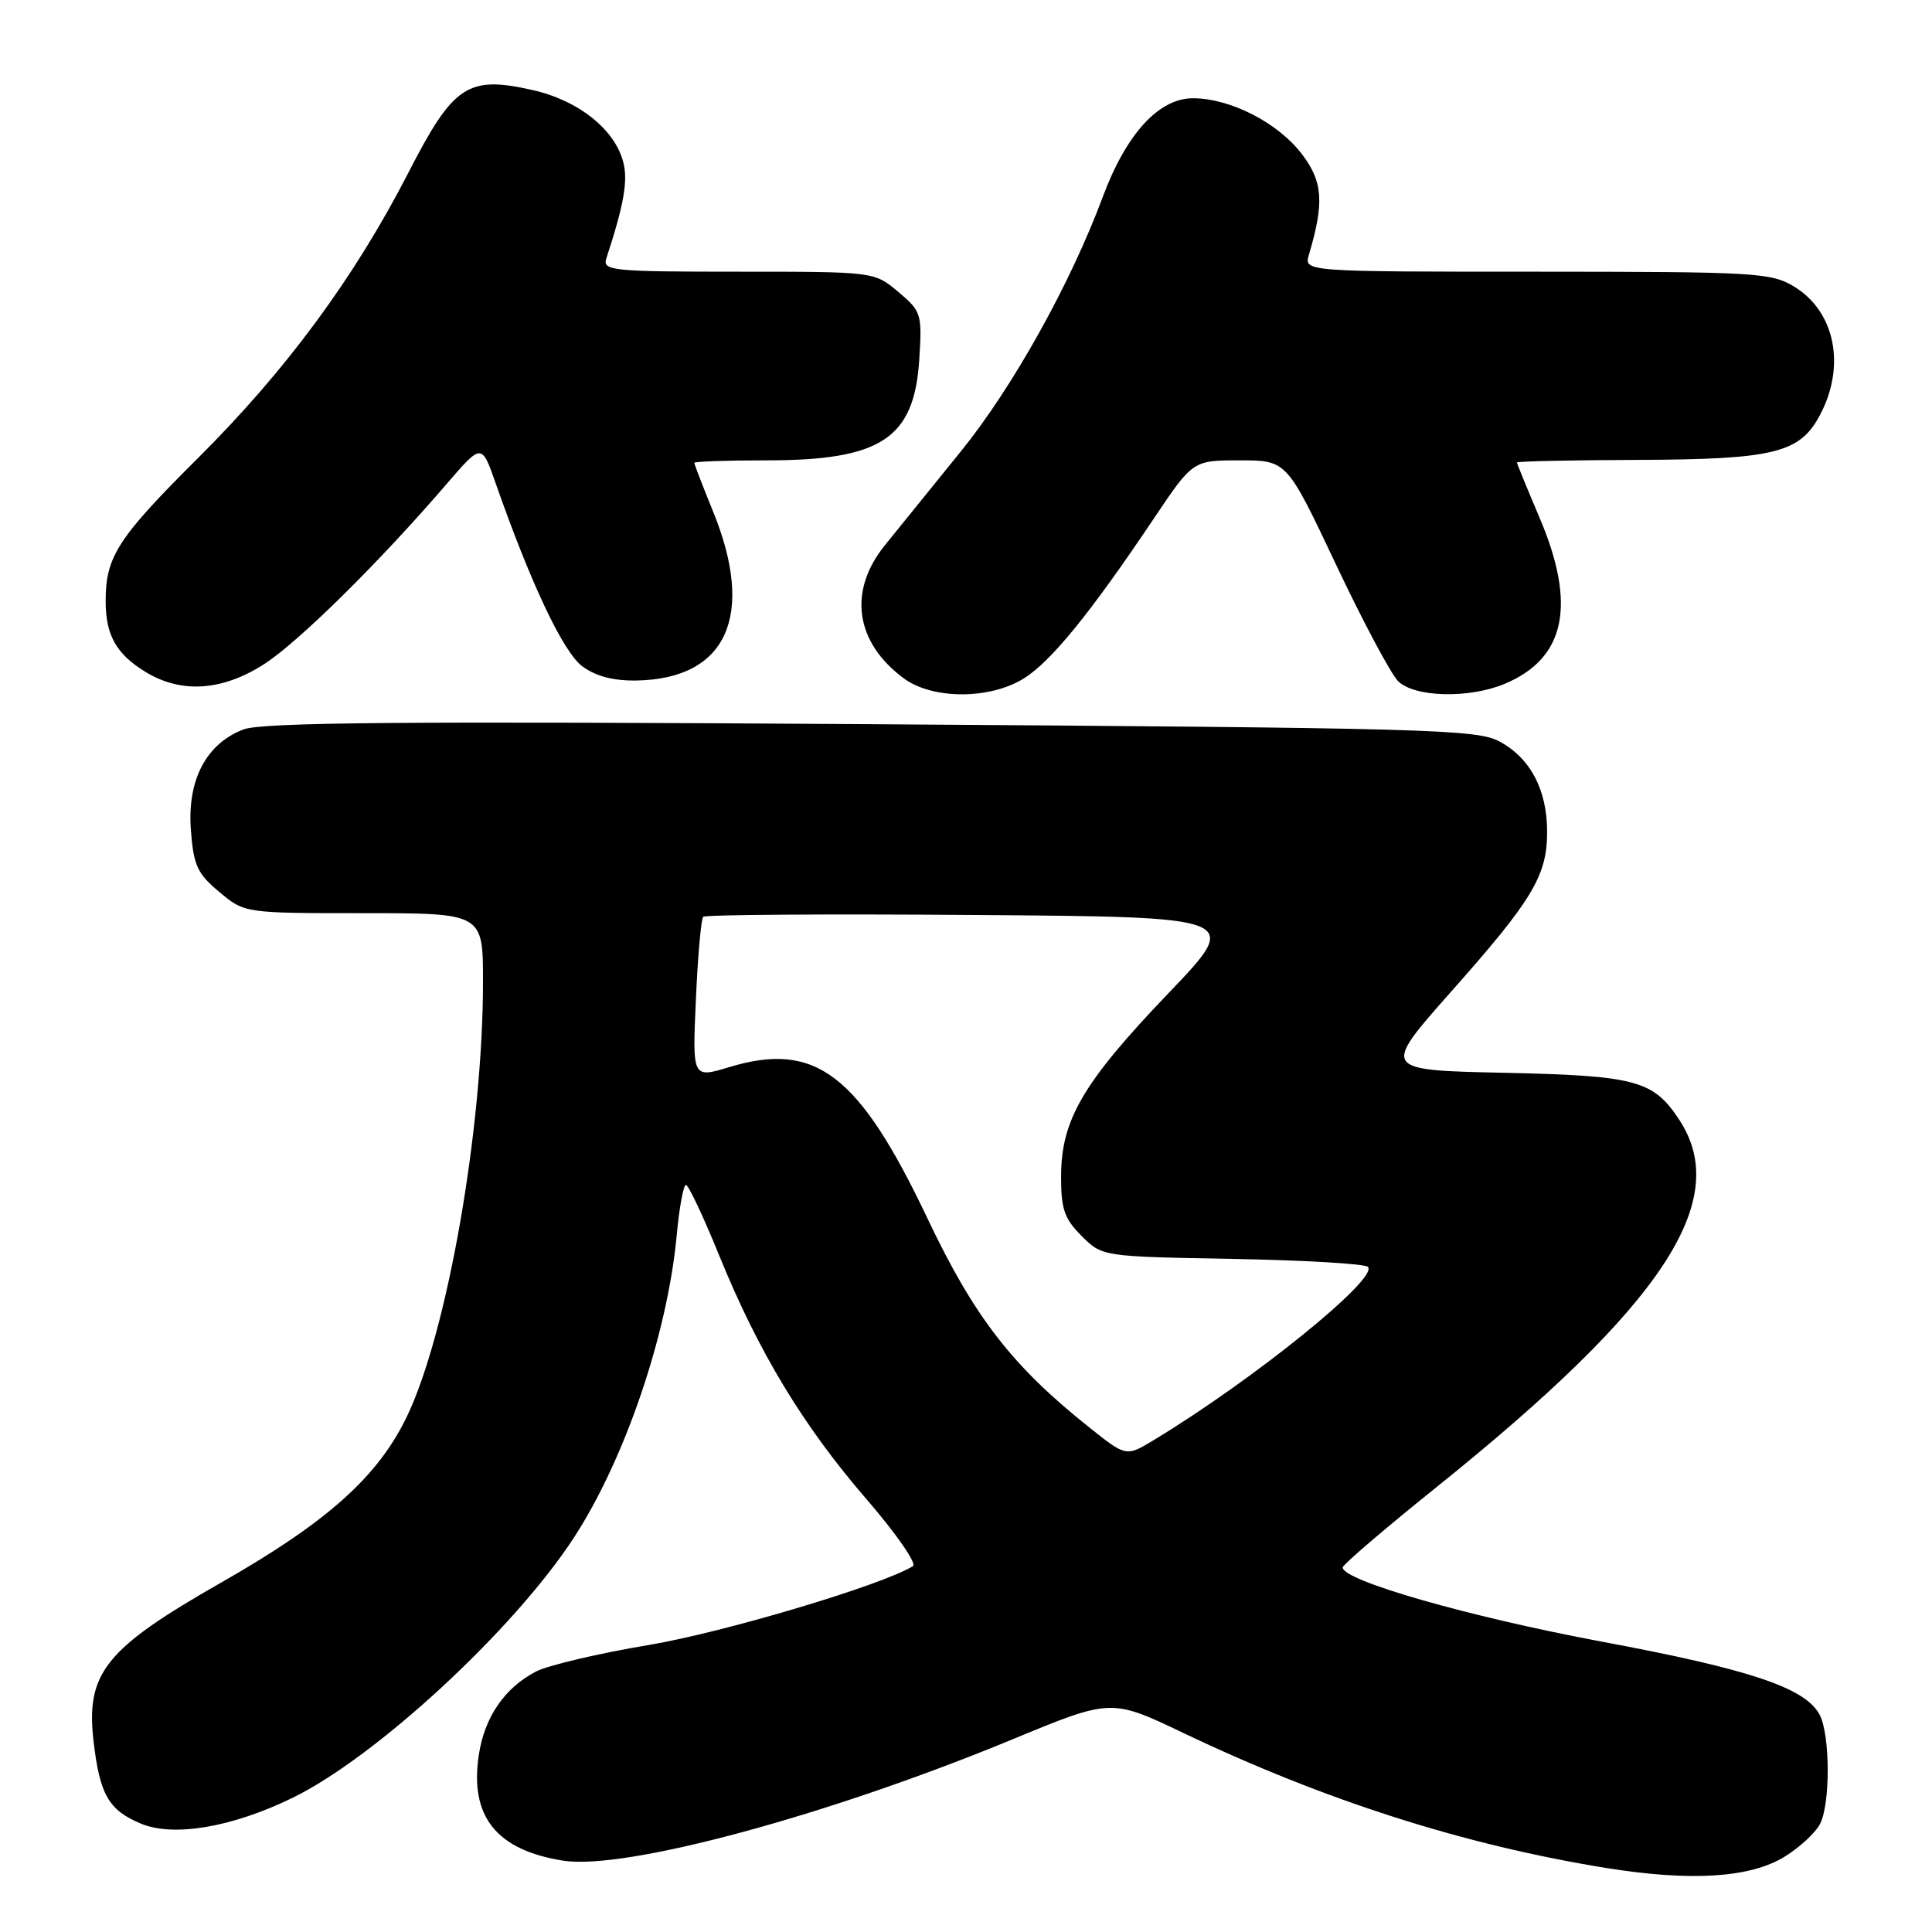 <?xml version="1.0" encoding="UTF-8" standalone="no"?>
<!DOCTYPE svg PUBLIC "-//W3C//DTD SVG 1.1//EN" "http://www.w3.org/Graphics/SVG/1.1/DTD/svg11.dtd" >
<svg xmlns="http://www.w3.org/2000/svg" xmlns:xlink="http://www.w3.org/1999/xlink" version="1.1" viewBox="0 0 256 256">
 <g >
 <path fill="currentColor"
d=" M 236.49 246.01 C 238.43 244.81 240.53 242.88 241.14 241.73 C 242.55 239.11 242.52 229.84 241.10 227.19 C 239.20 223.64 231.88 221.19 212.21 217.52 C 194.57 214.22 177.77 209.40 177.92 207.68 C 177.96 207.29 183.60 202.47 190.46 196.96 C 220.39 172.91 229.52 159.08 222.53 148.41 C 219.08 143.14 216.79 142.53 199.33 142.15 C 183.07 141.80 183.07 141.80 192.28 131.40 C 203.09 119.22 205.00 116.04 205.00 110.22 C 205.00 104.67 202.81 100.49 198.73 98.27 C 195.74 96.63 189.49 96.46 115.50 95.96 C 53.67 95.55 34.77 95.71 32.27 96.65 C 27.33 98.53 24.80 103.34 25.29 109.94 C 25.64 114.66 26.14 115.76 29.06 118.19 C 32.42 121.00 32.42 121.00 48.21 121.00 C 64.00 121.00 64.00 121.00 64.00 130.04 C 64.00 149.55 59.27 176.57 53.91 187.71 C 50.06 195.69 43.38 201.67 29.32 209.69 C 13.93 218.46 11.34 221.69 12.40 230.76 C 13.23 237.83 14.40 239.85 18.67 241.64 C 23.00 243.44 30.71 242.14 38.73 238.24 C 49.80 232.85 68.04 216.00 76.01 203.80 C 82.78 193.43 88.43 176.84 89.66 163.75 C 90.00 160.04 90.56 157.01 90.89 157.01 C 91.23 157.02 93.22 161.24 95.31 166.39 C 100.52 179.18 106.44 188.97 114.86 198.70 C 118.76 203.22 121.51 207.18 120.97 207.52 C 116.89 210.04 95.98 216.28 86.02 217.96 C 79.37 219.07 72.63 220.66 71.05 221.47 C 66.86 223.64 64.19 227.53 63.44 232.58 C 62.22 240.71 65.79 245.16 74.65 246.55 C 82.85 247.83 109.74 240.57 134.19 230.46 C 147.24 225.06 147.24 225.06 156.87 229.66 C 175.58 238.58 193.97 244.46 212.72 247.50 C 224.03 249.33 231.90 248.84 236.49 246.01 Z  M 135.64 89.91 C 139.24 87.69 144.46 81.27 152.86 68.75 C 158.06 61.00 158.06 61.00 164.28 61.00 C 170.50 61.00 170.50 61.00 177.00 74.75 C 180.57 82.31 184.29 89.28 185.25 90.25 C 187.40 92.40 194.64 92.59 199.36 90.62 C 207.45 87.24 208.93 80.15 203.97 68.53 C 202.34 64.69 201.00 61.43 201.00 61.28 C 201.00 61.13 208.09 60.97 216.75 60.94 C 235.05 60.88 238.47 60.05 241.14 55.02 C 244.61 48.52 243.17 41.30 237.77 38.00 C 234.69 36.12 232.72 36.01 203.63 36.00 C 172.77 36.00 172.77 36.00 173.44 33.75 C 175.49 26.83 175.30 24.08 172.50 20.41 C 169.34 16.27 163.08 13.05 158.12 13.02 C 153.57 12.99 149.24 17.71 146.12 26.10 C 141.81 37.67 134.17 51.36 127.28 59.86 C 123.55 64.46 119.04 70.03 117.25 72.25 C 112.35 78.31 113.30 85.08 119.72 89.86 C 123.52 92.69 131.10 92.72 135.64 89.91 Z  M 34.97 88.02 C 39.56 85.07 50.19 74.58 59.19 64.12 C 63.82 58.74 63.82 58.74 65.66 63.98 C 70.34 77.36 74.63 86.41 77.16 88.29 C 78.97 89.62 81.30 90.23 84.41 90.17 C 96.31 89.93 100.09 81.56 94.50 67.81 C 93.12 64.42 92.00 61.51 92.00 61.33 C 92.00 61.15 96.29 61.00 101.53 61.00 C 116.78 61.00 121.14 58.12 121.81 47.62 C 122.19 41.60 122.09 41.25 119.03 38.68 C 115.85 36.00 115.85 36.00 97.81 36.00 C 81.07 36.00 79.81 35.87 80.34 34.25 C 82.66 27.17 83.22 24.01 82.60 21.54 C 81.50 17.15 76.64 13.29 70.52 11.92 C 61.97 10.00 60.07 11.27 54.12 22.87 C 46.95 36.81 37.95 49.03 26.25 60.68 C 15.61 71.27 14.00 73.75 14.00 79.63 C 14.00 84.19 15.40 86.66 19.31 89.05 C 24.02 91.92 29.45 91.56 34.97 88.02 Z  M 144.36 189.16 C 134.13 181.02 129.11 174.54 122.90 161.46 C 113.81 142.31 108.08 137.93 96.62 141.40 C 91.74 142.88 91.74 142.88 92.21 132.44 C 92.46 126.69 92.90 121.76 93.18 121.48 C 93.46 121.20 109.62 121.09 129.10 121.24 C 164.50 121.50 164.50 121.50 154.86 131.57 C 143.55 143.39 140.64 148.32 140.60 155.76 C 140.58 160.18 141.01 161.46 143.31 163.76 C 146.04 166.50 146.04 166.50 163.27 166.81 C 172.75 166.98 180.84 167.46 181.25 167.86 C 182.76 169.35 166.08 182.84 152.86 190.83 C 149.22 193.03 149.22 193.03 144.36 189.16 Z "/>
</g>
</svg>